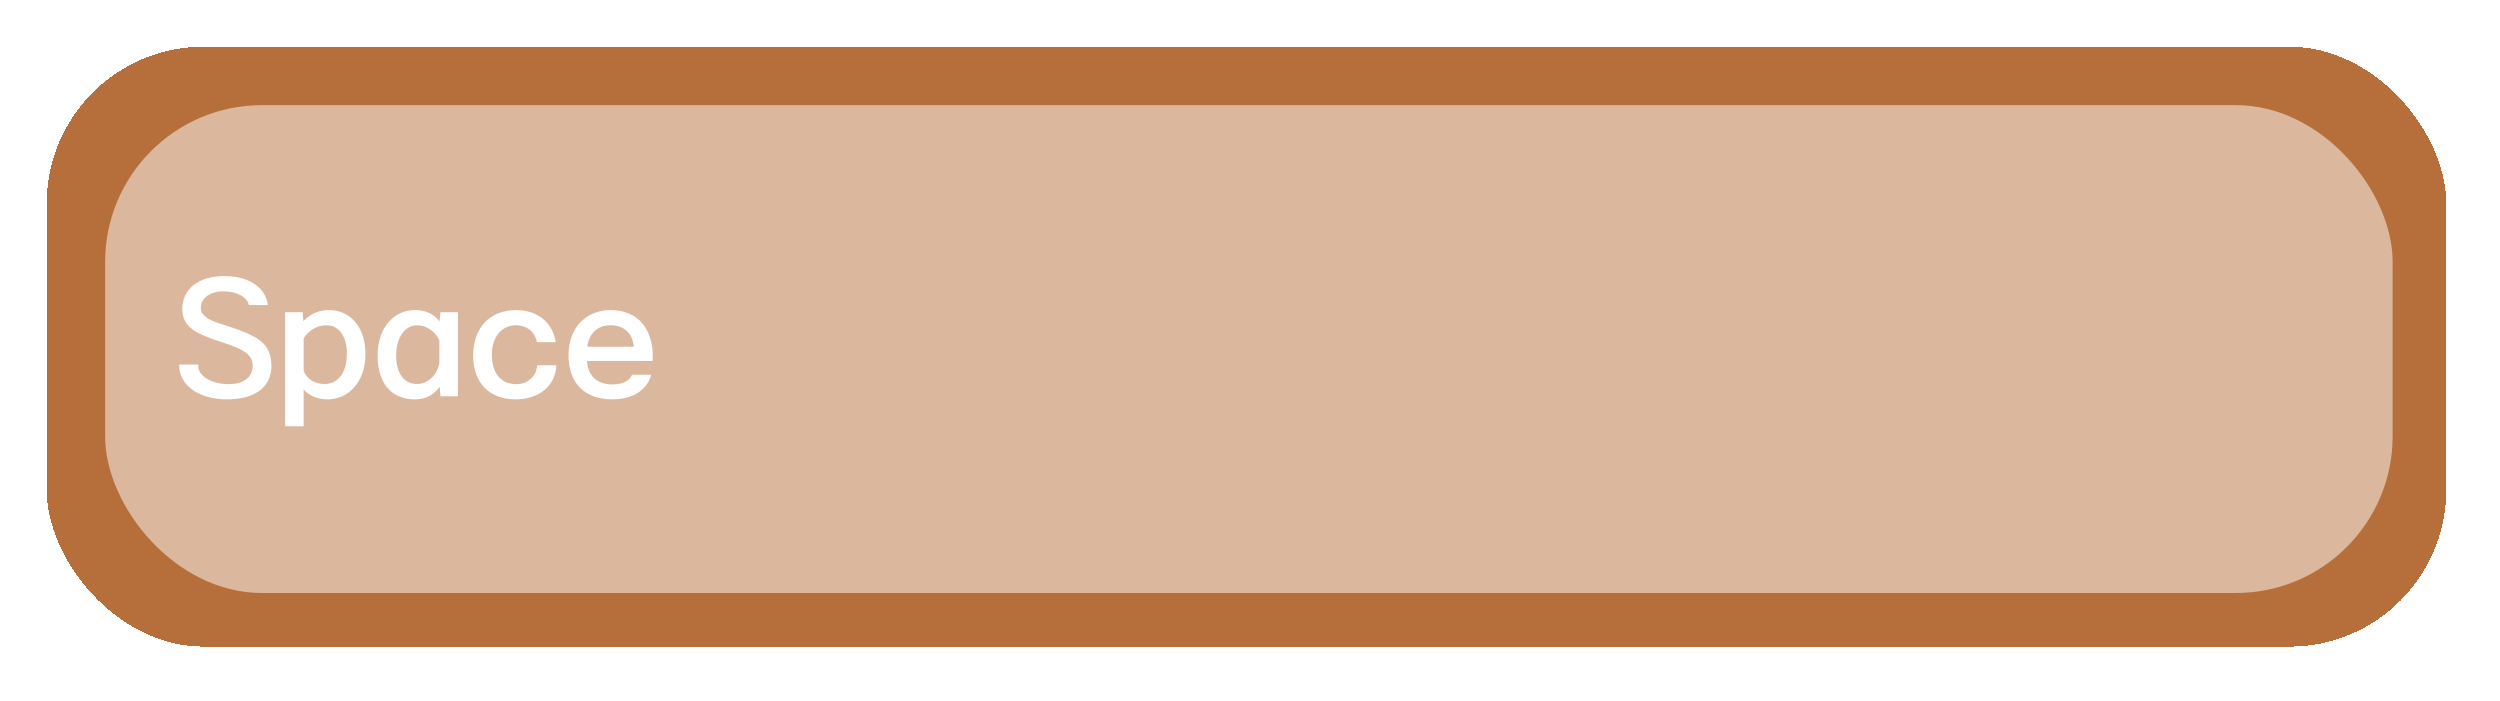 <svg width="214" height="60" viewBox="0 0 214 60" fill="none" xmlns="http://www.w3.org/2000/svg">
<g filter="url(#filter0_d_139_68)">
<rect width="205.4" height="51.35" rx="13.42" fill="#B66F3B" shape-rendering="crispEdges"/>
<rect x="5" y="5" width="195.81" height="41.76" rx="13.42" fill="white" fill-opacity="0.5"/>
<path d="M15.443 30.185C12.93 30.185 11.289 28.909 11.341 27.203H12.982L12.969 27.346C12.969 28.192 14.128 28.883 15.573 28.883C16.837 28.883 17.631 28.297 17.631 27.32C17.631 26.421 16.98 25.939 15.222 25.366C14.401 25.119 13.724 24.858 13.164 24.598C12.122 24.129 11.601 23.439 11.601 22.449C11.601 20.769 12.969 19.636 15.183 19.636C15.938 19.636 16.589 19.74 17.123 19.962C18.178 20.378 18.829 21.173 18.921 22.111H17.306C17.136 21.42 16.29 20.939 15.105 20.939C13.972 20.939 13.19 21.538 13.19 22.319C13.19 22.593 13.268 22.801 13.438 22.97C13.607 23.152 13.828 23.309 14.115 23.426C14.414 23.569 14.883 23.726 15.508 23.921C16.459 24.22 17.175 24.507 17.683 24.78C18.764 25.353 19.233 26.122 19.233 27.32C19.233 29.13 17.827 30.185 15.443 30.185ZM20.405 22.723H21.903L21.968 23.491C22.58 22.853 23.31 22.54 24.156 22.54C26.006 22.54 27.282 24.038 27.282 26.265C27.282 27.059 27.139 27.763 26.852 28.349C26.279 29.534 25.237 30.185 23.987 30.185C23.166 30.185 22.502 29.899 21.994 29.339V32.49H20.405V22.723ZM21.994 27.75C22.255 28.427 22.919 28.87 23.791 28.87C24.938 28.87 25.693 27.893 25.693 26.265C25.693 24.793 25.003 23.843 23.961 23.843C23.166 23.843 22.476 24.233 21.994 24.95V27.75ZM31.5 30.185C29.521 30.185 28.323 28.818 28.323 26.434C28.323 24.038 29.729 22.54 31.514 22.54C32.438 22.54 33.141 22.866 33.623 23.517L33.701 22.723H35.199V29.925H33.701L33.636 29.117C33.115 29.834 32.399 30.185 31.5 30.185ZM29.912 26.434C29.912 27.958 30.589 28.87 31.696 28.87C32.633 28.87 33.415 28.114 33.61 27.073V25.132C33.259 24.364 32.49 23.843 31.709 23.843C30.706 23.843 29.912 24.832 29.912 26.434ZM40.121 30.185C37.881 30.185 36.501 28.766 36.501 26.421C36.501 24.051 37.946 22.54 40.186 22.54C42.009 22.54 43.325 23.621 43.572 25.288H41.957C41.788 24.403 41.098 23.843 40.16 23.843C38.949 23.843 38.102 24.846 38.102 26.356C38.102 27.971 38.884 28.883 40.225 28.883C41.176 28.883 41.931 28.206 41.983 27.268H43.624C43.546 29.026 42.166 30.185 40.121 30.185ZM48.416 30.185C46.059 30.185 44.666 28.818 44.666 26.421C44.666 25.601 44.835 24.898 45.16 24.312C45.786 23.166 46.919 22.54 48.286 22.54C48.937 22.54 49.523 22.671 50.057 22.944C51.112 23.478 51.776 24.624 51.868 26.135V26.903H46.255C46.307 28.154 47.114 28.909 48.416 28.909C49.289 28.909 49.888 28.596 50.109 28.075H51.75C51.386 29.417 50.136 30.185 48.416 30.185ZM46.267 25.679H50.253C50.161 24.533 49.406 23.843 48.26 23.843C47.166 23.843 46.411 24.533 46.267 25.679Z" fill="white"/>
</g>
<defs>
<filter id="filter0_d_139_68" x="0" y="0" width="213.4" height="59.35" filterUnits="userSpaceOnUse" color-interpolation-filters="sRGB">
<feFlood flood-opacity="0" result="BackgroundImageFix"/>
<feColorMatrix in="SourceAlpha" type="matrix" values="0 0 0 0 0 0 0 0 0 0 0 0 0 0 0 0 0 0 127 0" result="hardAlpha"/>
<feOffset dx="4" dy="4"/>
<feGaussianBlur stdDeviation="2"/>
<feComposite in2="hardAlpha" operator="out"/>
<feColorMatrix type="matrix" values="0 0 0 0 0 0 0 0 0 0 0 0 0 0 0 0 0 0 0.25 0"/>
<feBlend mode="normal" in2="BackgroundImageFix" result="effect1_dropShadow_139_68"/>
<feBlend mode="normal" in="SourceGraphic" in2="effect1_dropShadow_139_68" result="shape"/>
</filter>
</defs>
</svg>
